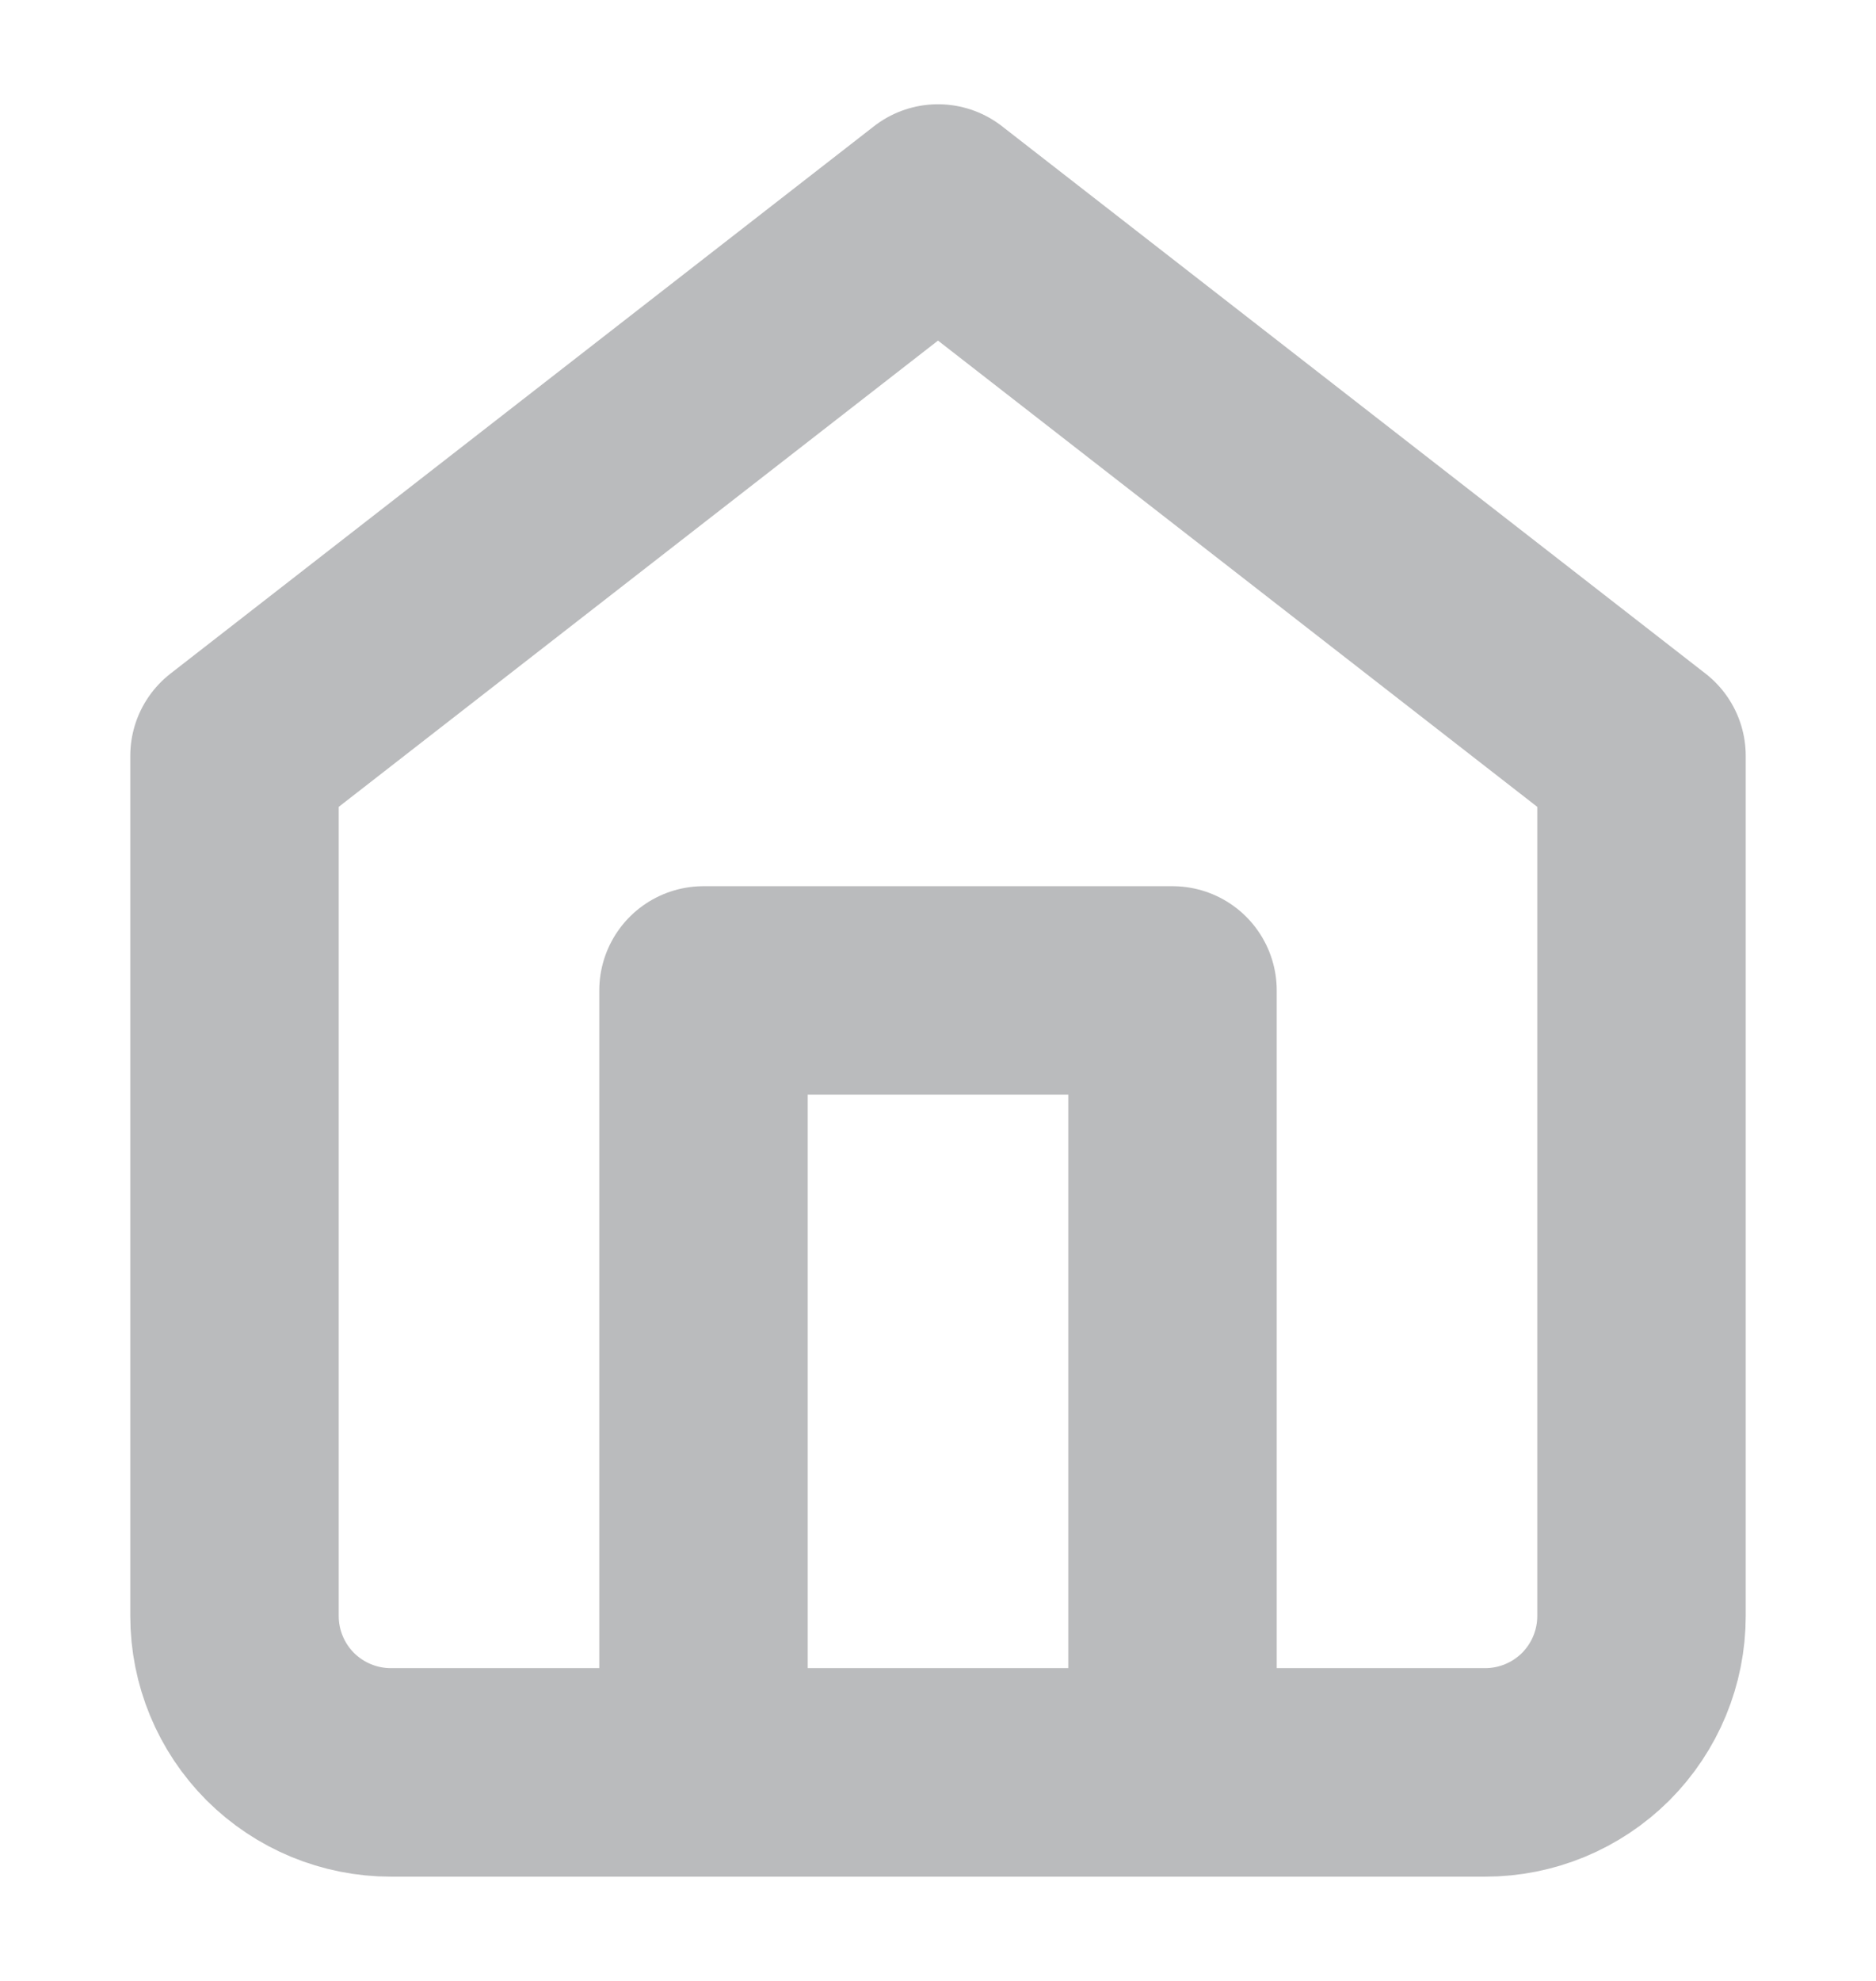 <svg width="18" height="19" viewBox="0 0 18 19" fill="none" xmlns="http://www.w3.org/2000/svg">
<g opacity="0.3">
<path d="M2.25 7.25L9 2L15.75 7.25V15.5C15.75 15.898 15.592 16.279 15.311 16.561C15.029 16.842 14.648 17 14.25 17H3.75C3.352 17 2.971 16.842 2.689 16.561C2.408 16.279 2.25 15.898 2.25 15.5V7.25Z" stroke="#191B20" stroke-width="2" stroke-linecap="round" stroke-linejoin="round"/>
<path d="M6.75 17V9.5H11.25V17" stroke="#191B20" stroke-width="2" stroke-linecap="round" stroke-linejoin="round"/>
</g>
</svg>
